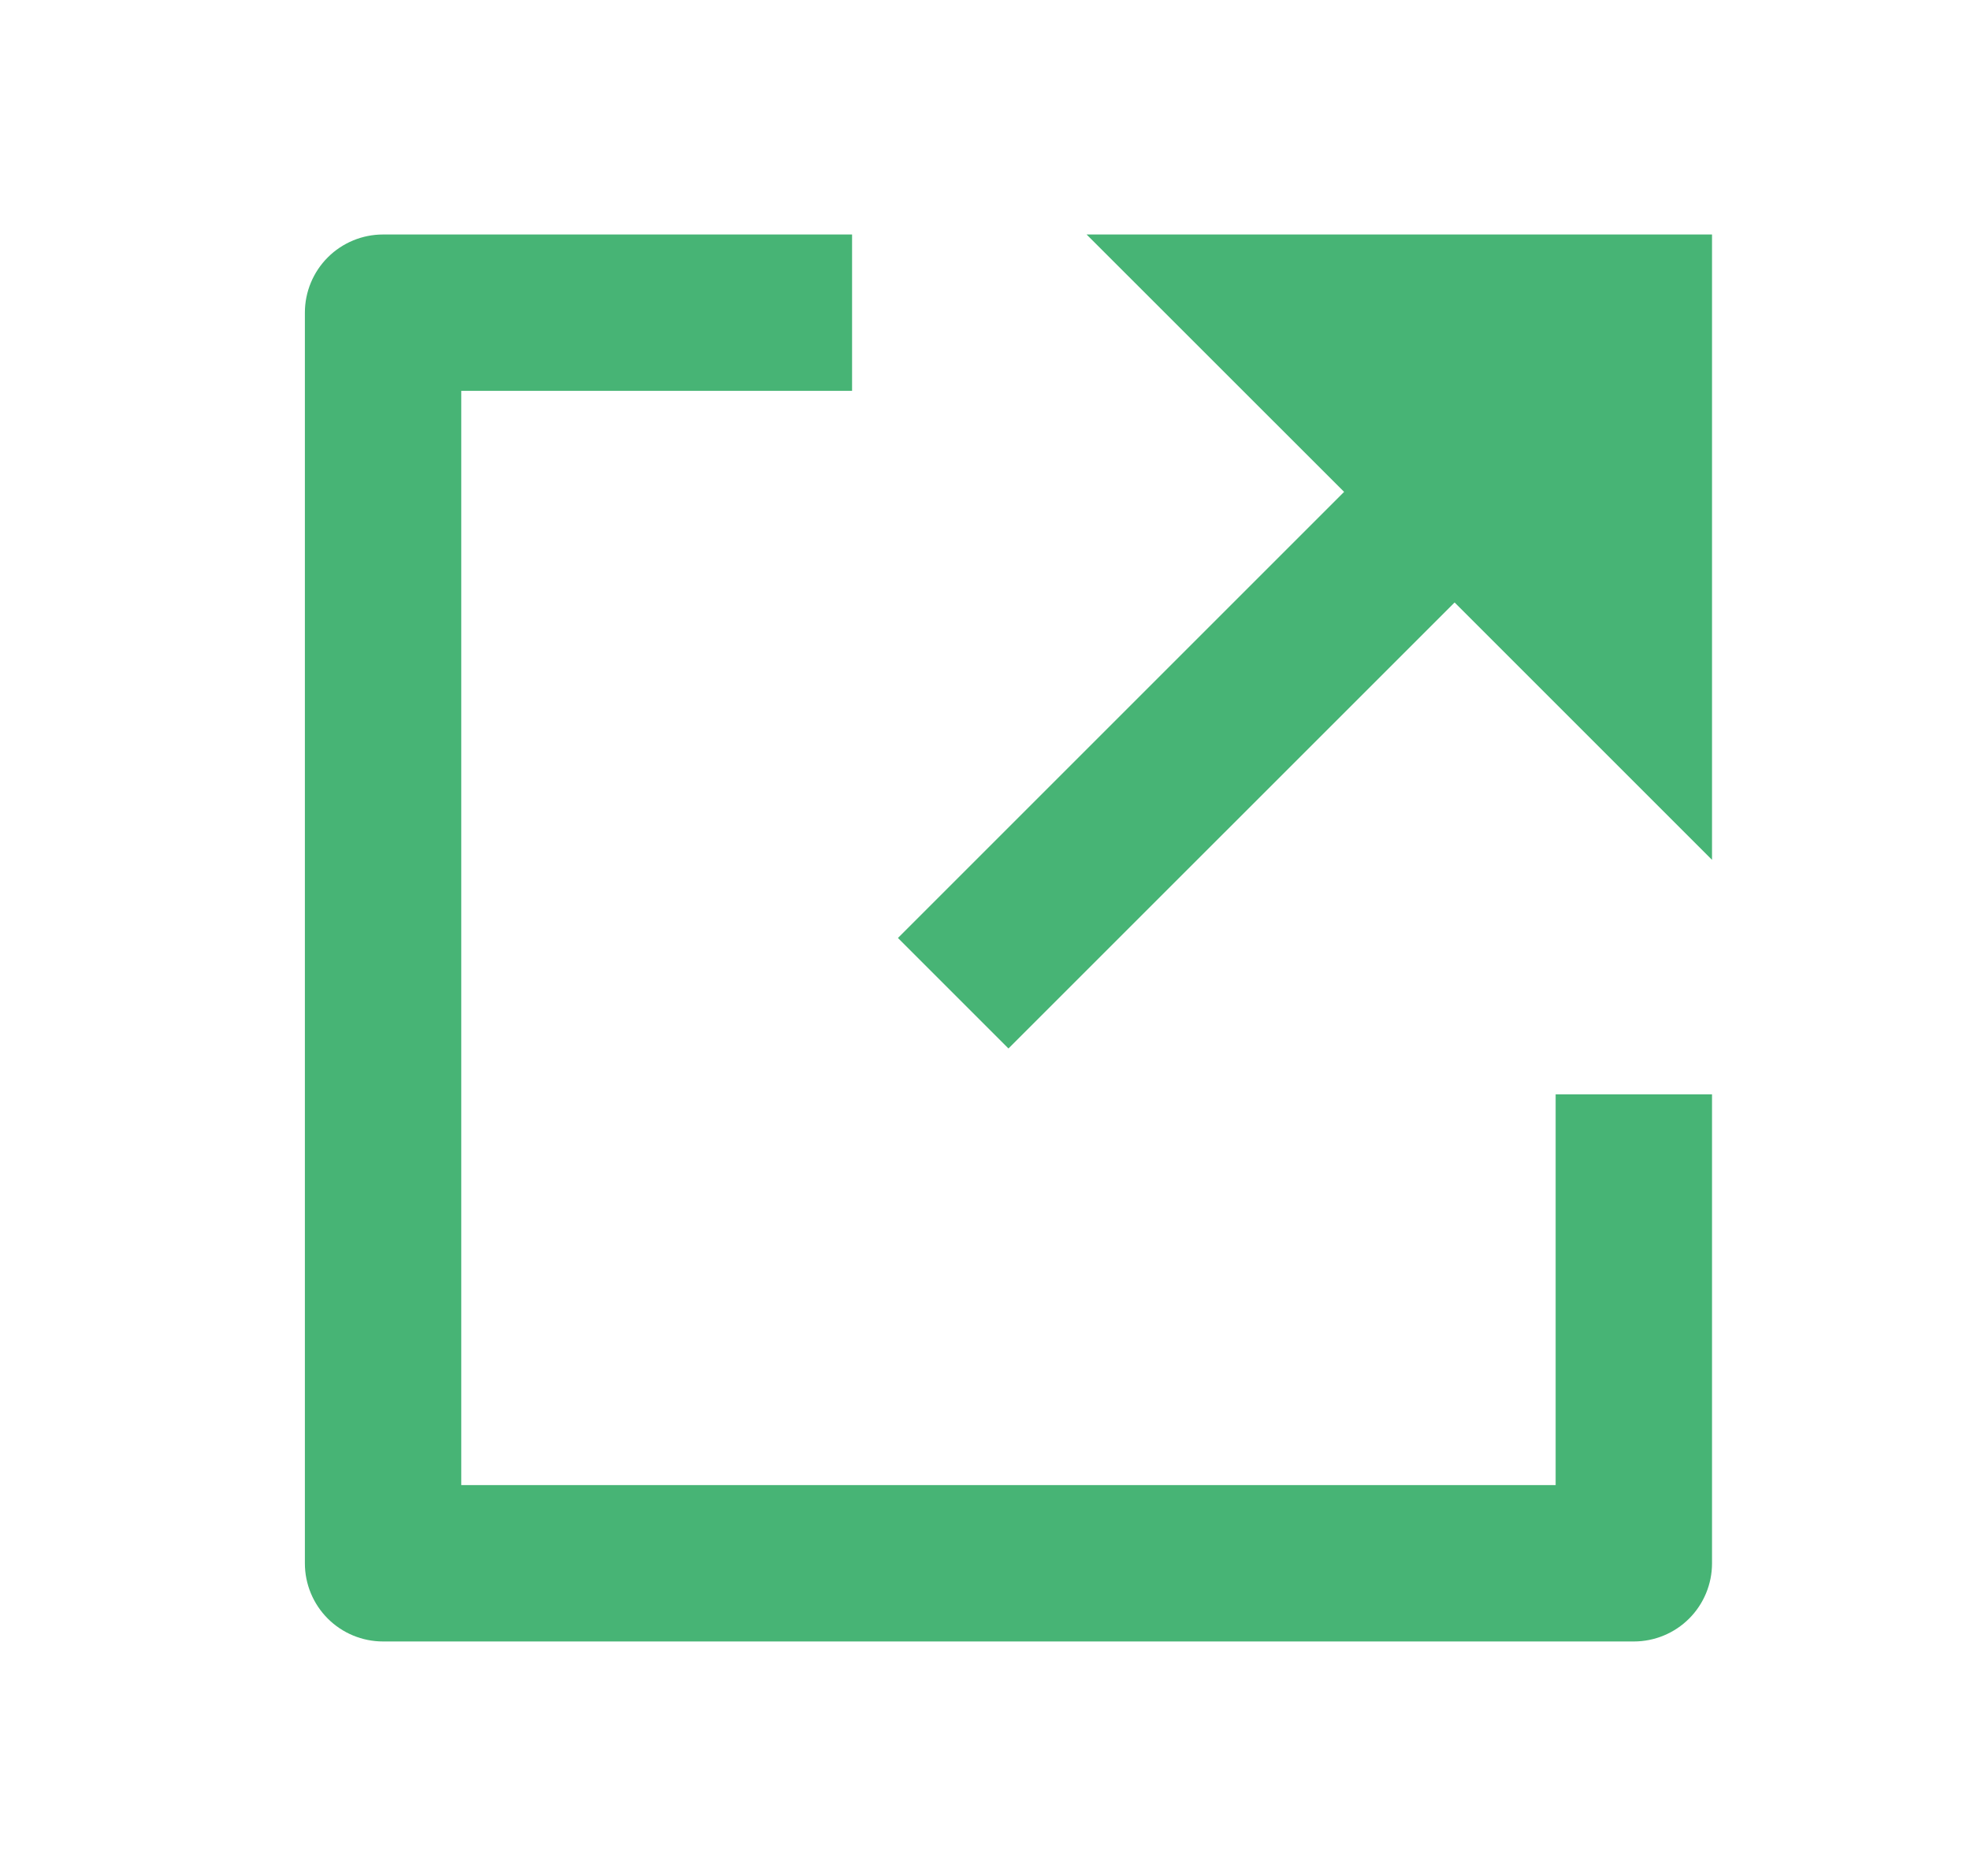 <svg width="21" height="20" viewBox="0 0 21 20" fill="none" xmlns="http://www.w3.org/2000/svg">
<path d="M9.083 2.5V4.167H4.917V15.833H16.583V11.667H18.25V16.667C18.25 16.888 18.162 17.1 18.006 17.256C17.85 17.412 17.638 17.5 17.417 17.5H4.083C3.862 17.5 3.65 17.412 3.494 17.256C3.338 17.1 3.25 16.888 3.25 16.667V3.333C3.25 3.112 3.338 2.9 3.494 2.744C3.65 2.588 3.862 2.5 4.083 2.5H9.083ZM15.506 6.423L10.75 11.178L9.572 10L14.328 5.244L11.583 2.5H18.25V9.167L15.506 6.423Z" fill="#47B475"/>
</svg>
